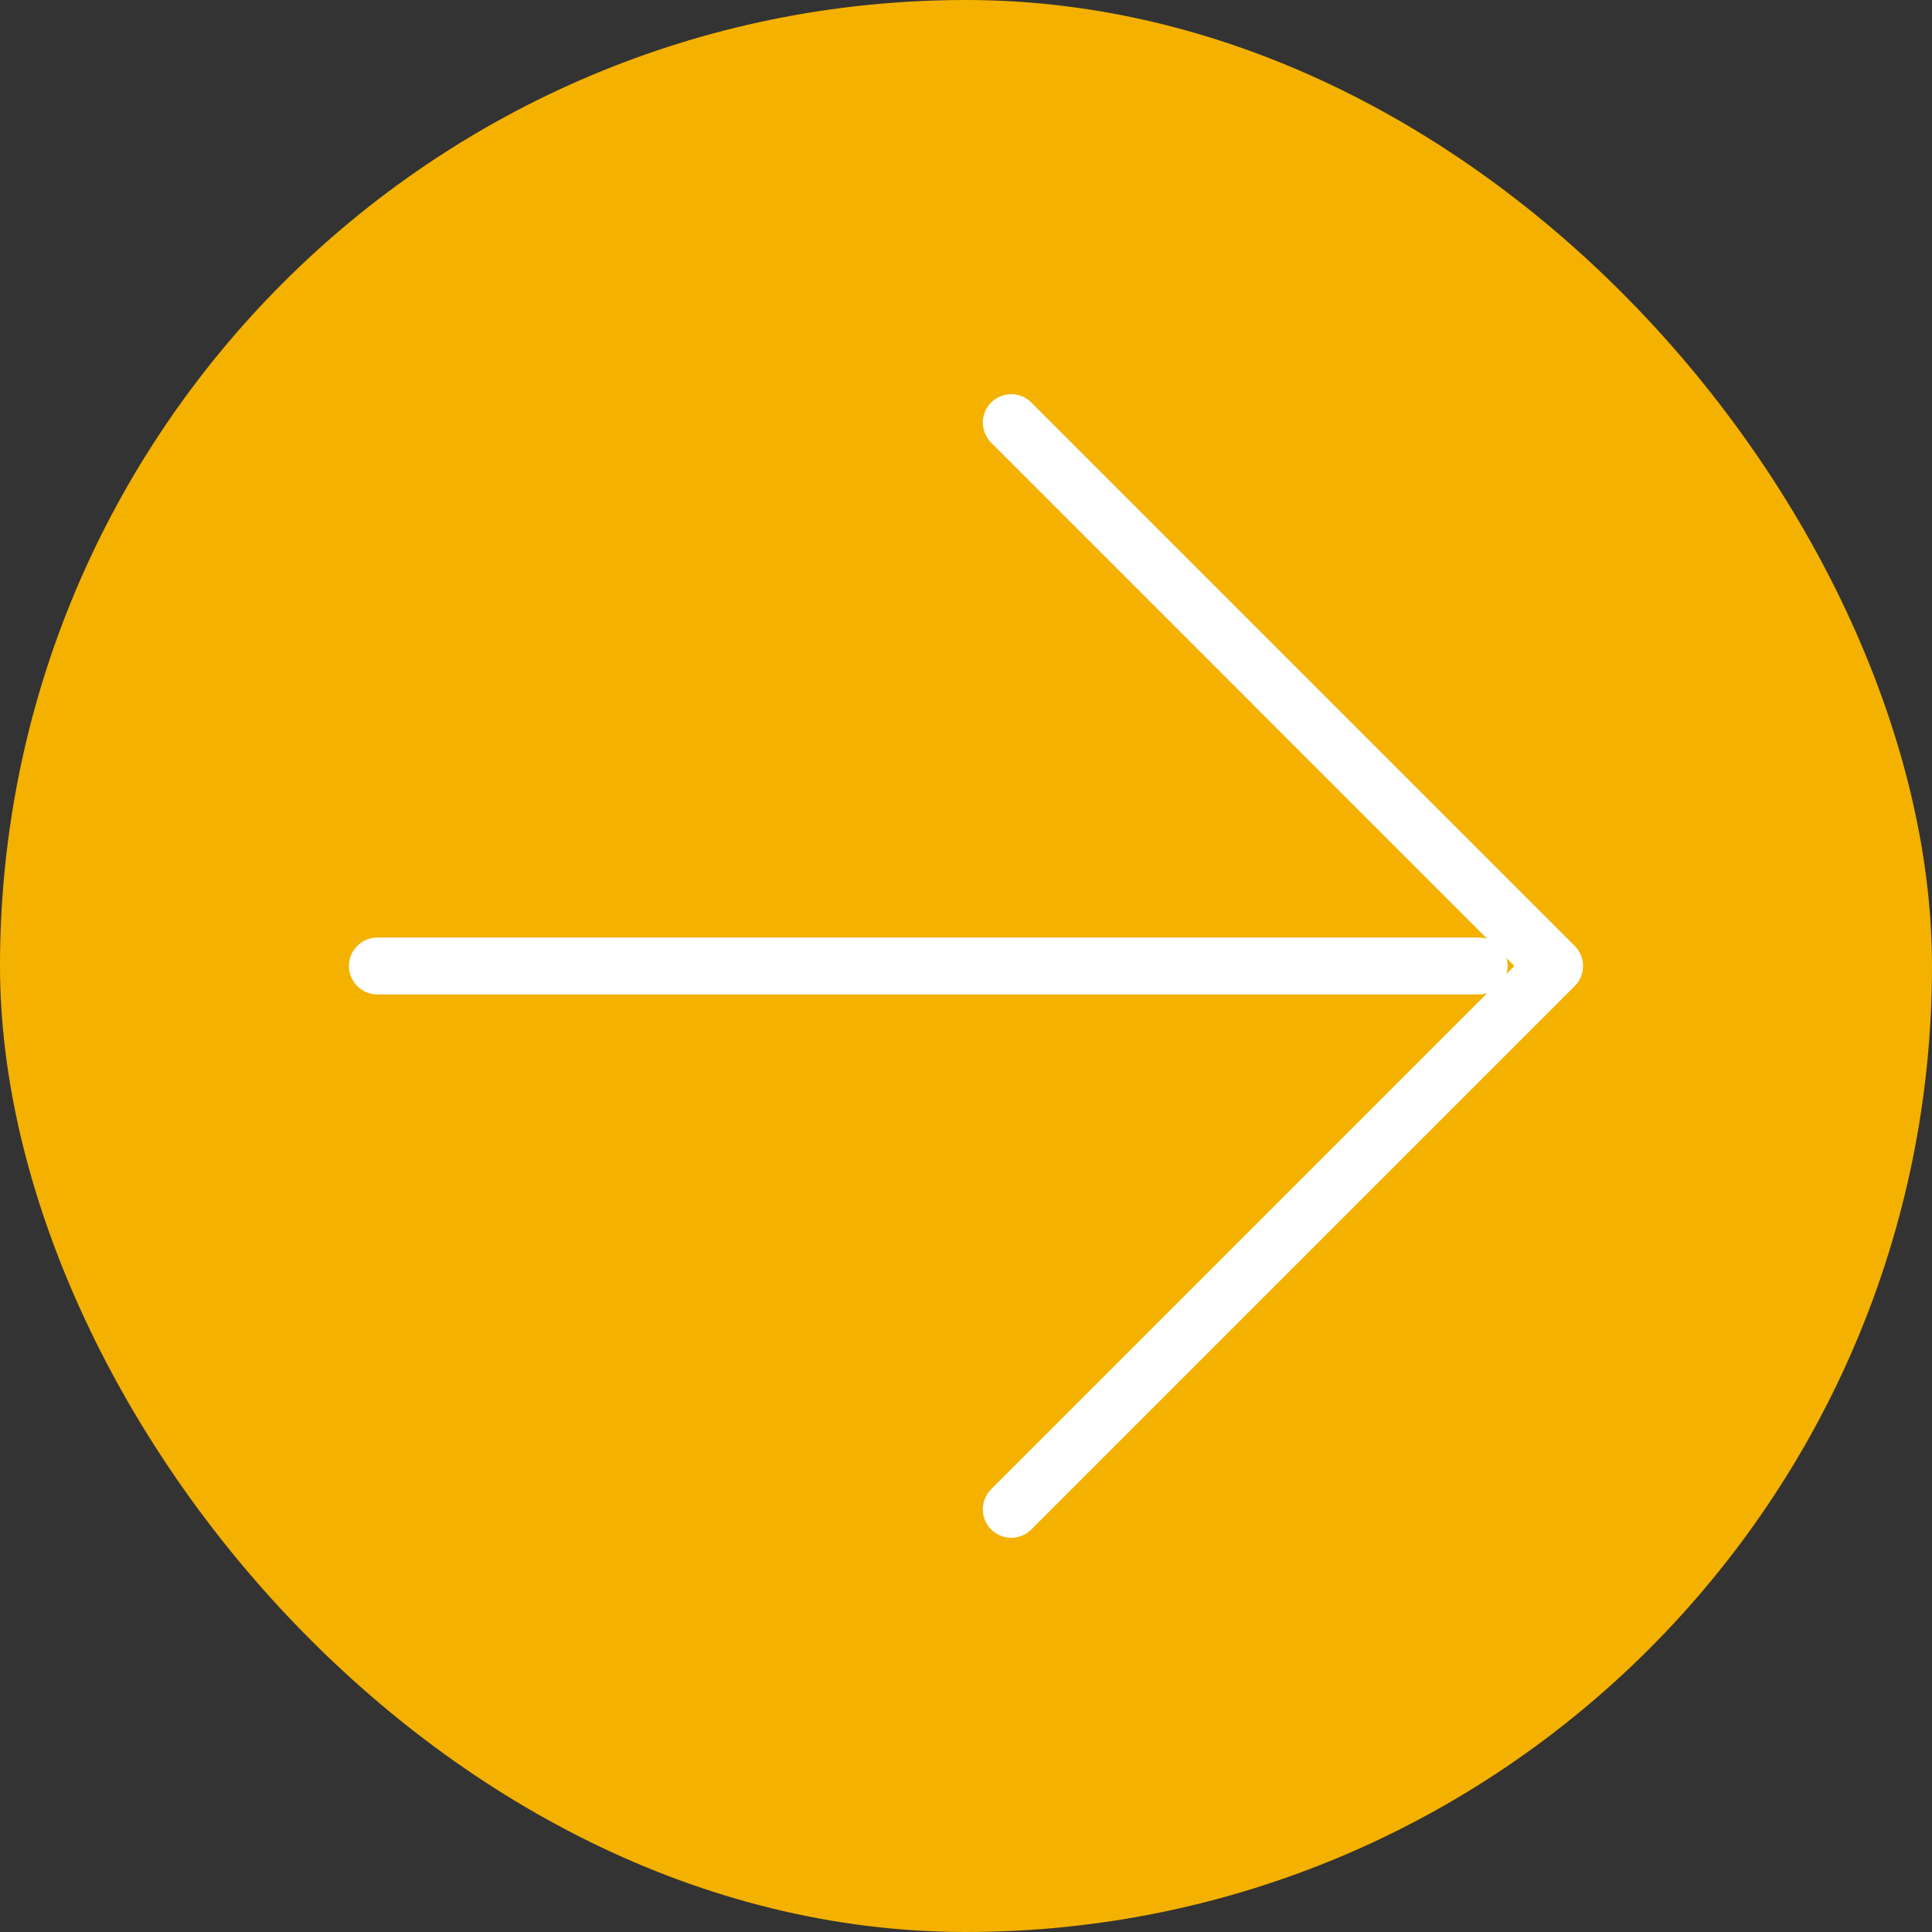 <svg width="62" height="62" viewBox="0 0 62 62" fill="none" xmlns="http://www.w3.org/2000/svg">
<rect x="0" y="0" width="62" height="62" fill="#333333" stroke="none"/>
<rect width="62" height="62" rx="31" fill="#F4B100"/>
<path d="M32.452 13.562L49.889 31L32.452 48.437" stroke="white" stroke-width="1.824" stroke-linecap="round" stroke-linejoin="round"/>
<path d="M47.469 31H12.11" stroke="white" stroke-width="1.824" stroke-linecap="round" stroke-linejoin="round"/>
</svg>
